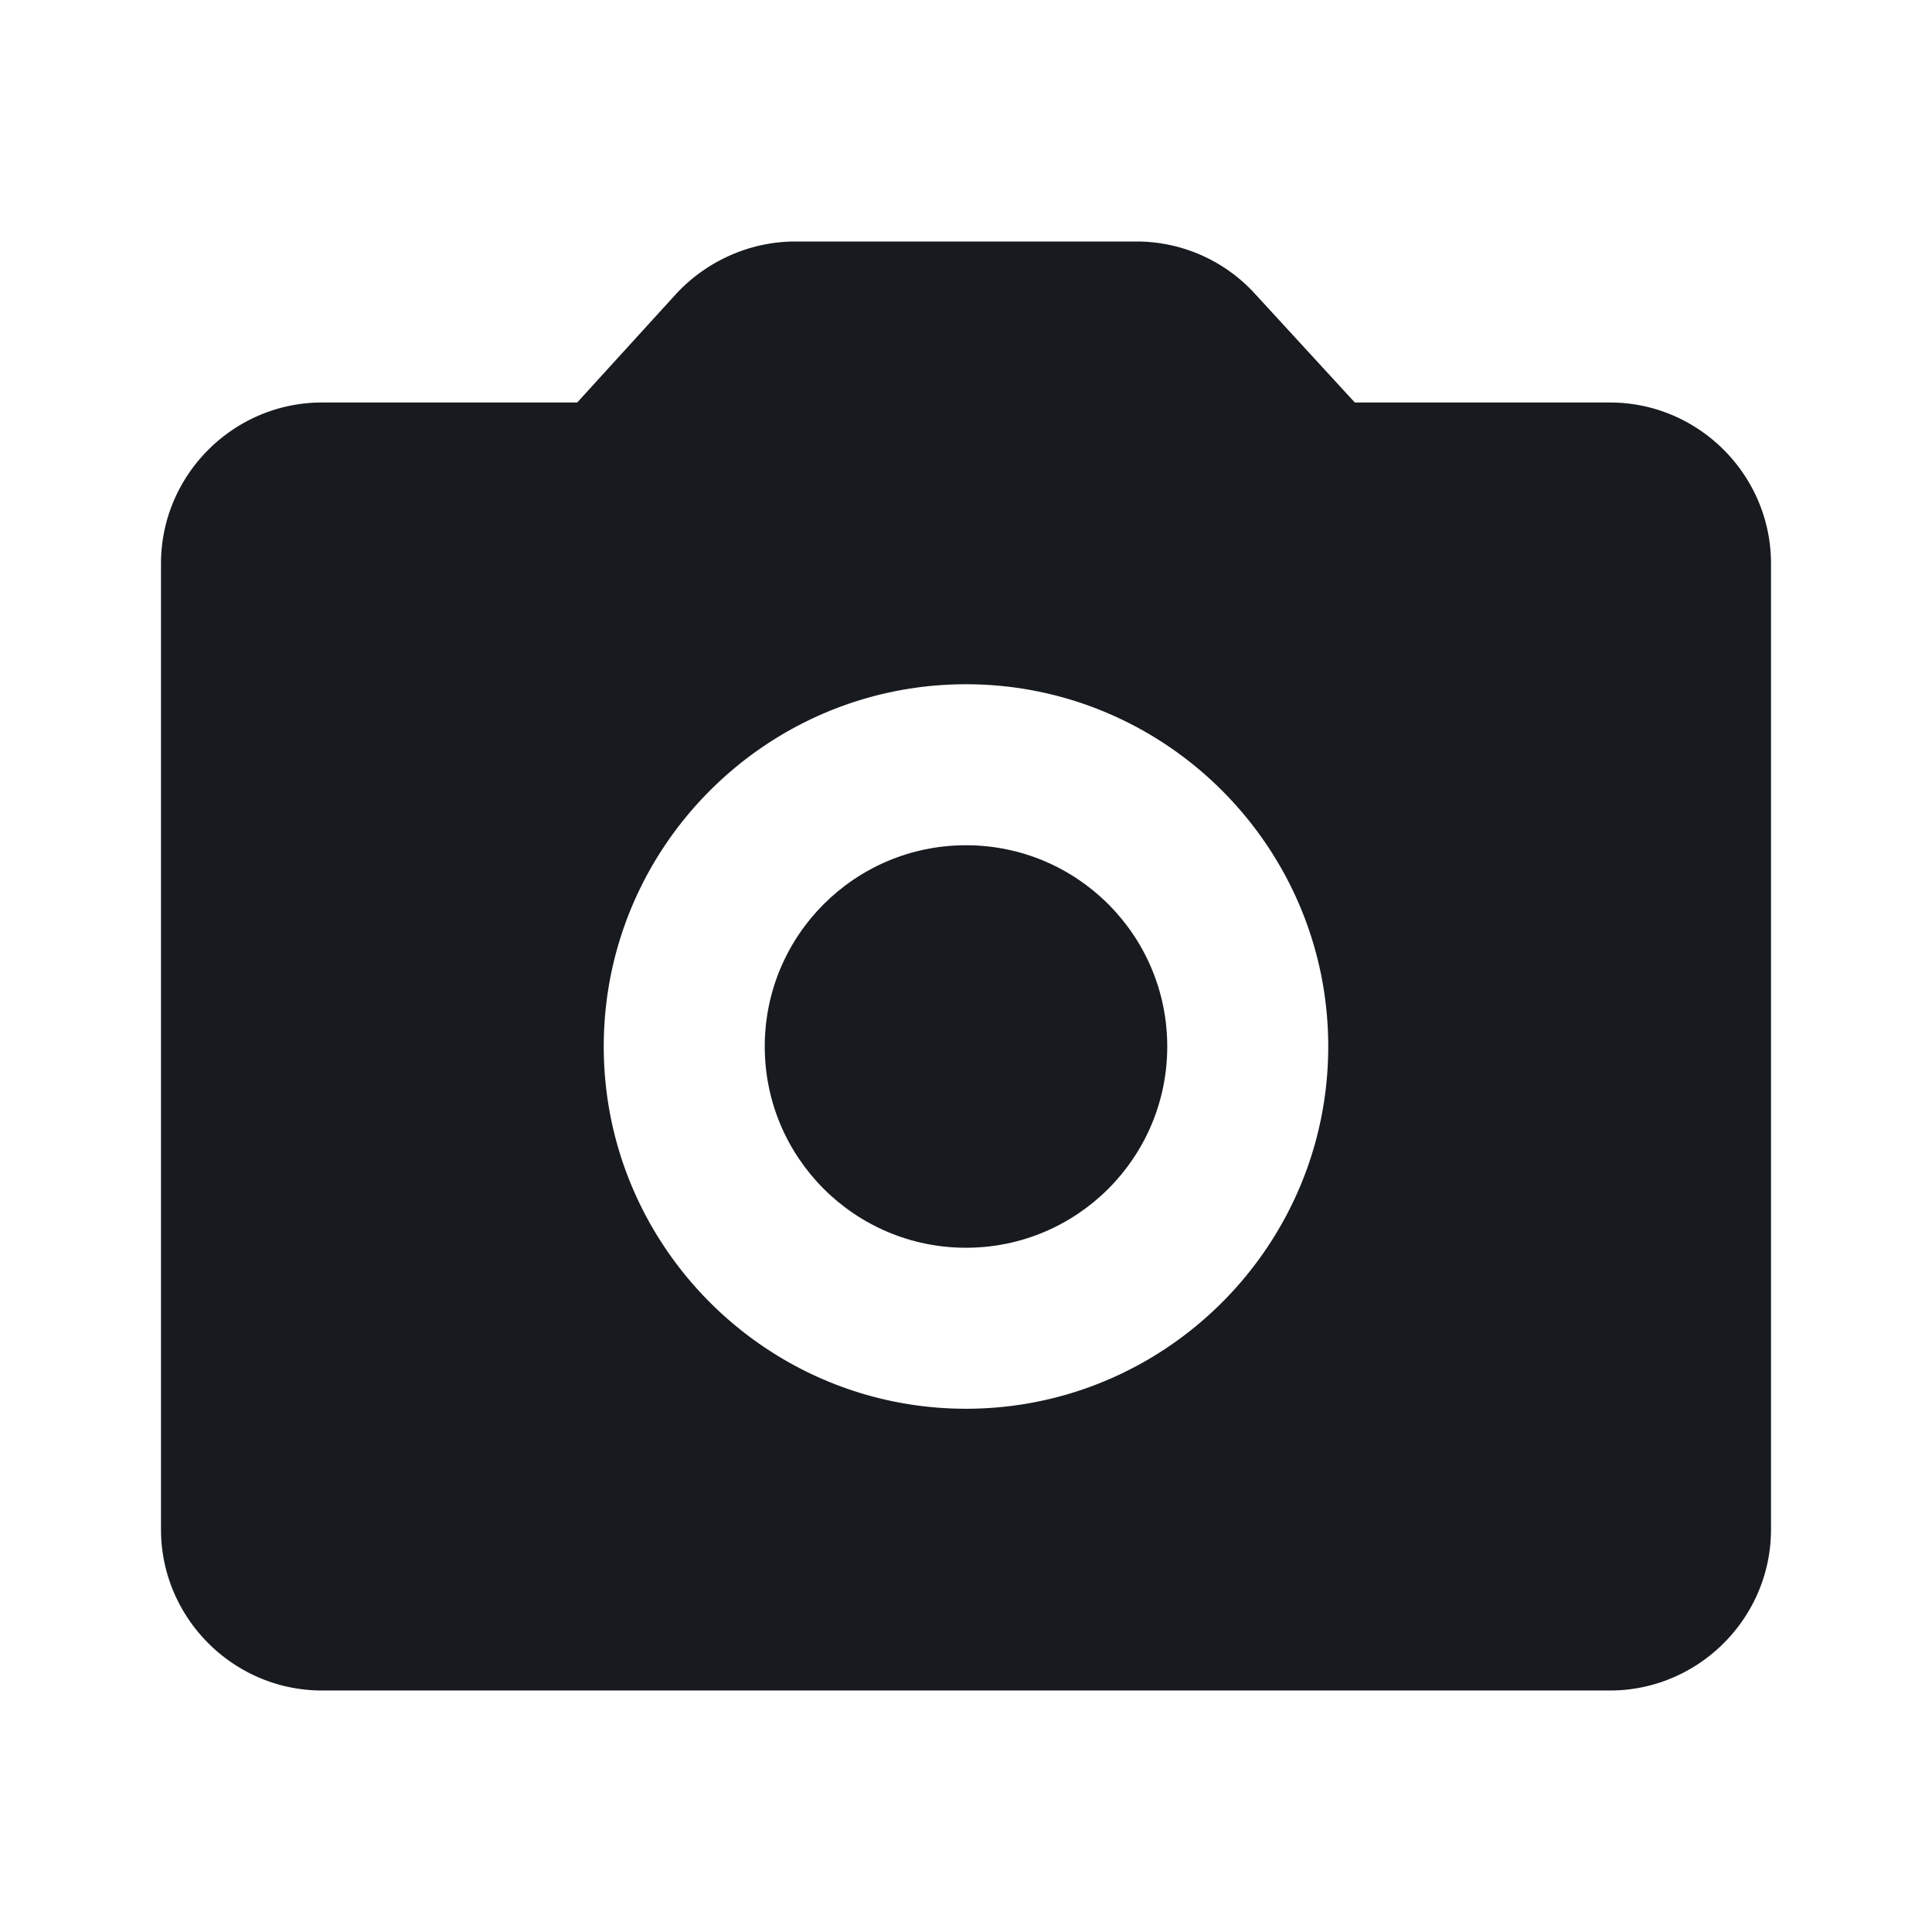 <svg class="w-6 h-6" fill="#171a1f" xmlns="http://www.w3.org/2000/svg" width="24" height="24" viewBox="0 0 24 24"><circle cx="12" cy="13" r="2.5"/><path d="M20 5h-3.17l-1.24-1.35A1.99 1.99 0 0 0 14.12 3H9.88c-.56 0-1.1.24-1.48.65L7.17 5H4c-1.1 0-2 .9-2 2v12c0 1.1.9 2 2 2h16c1.1 0 2-.9 2-2V7c0-1.1-.9-2-2-2zm-8 12.5c-2.48 0-4.5-2.02-4.5-4.5S9.52 8.5 12 8.5s4.5 2.02 4.5 4.5s-2.02 4.5-4.5 4.5z"/></svg>